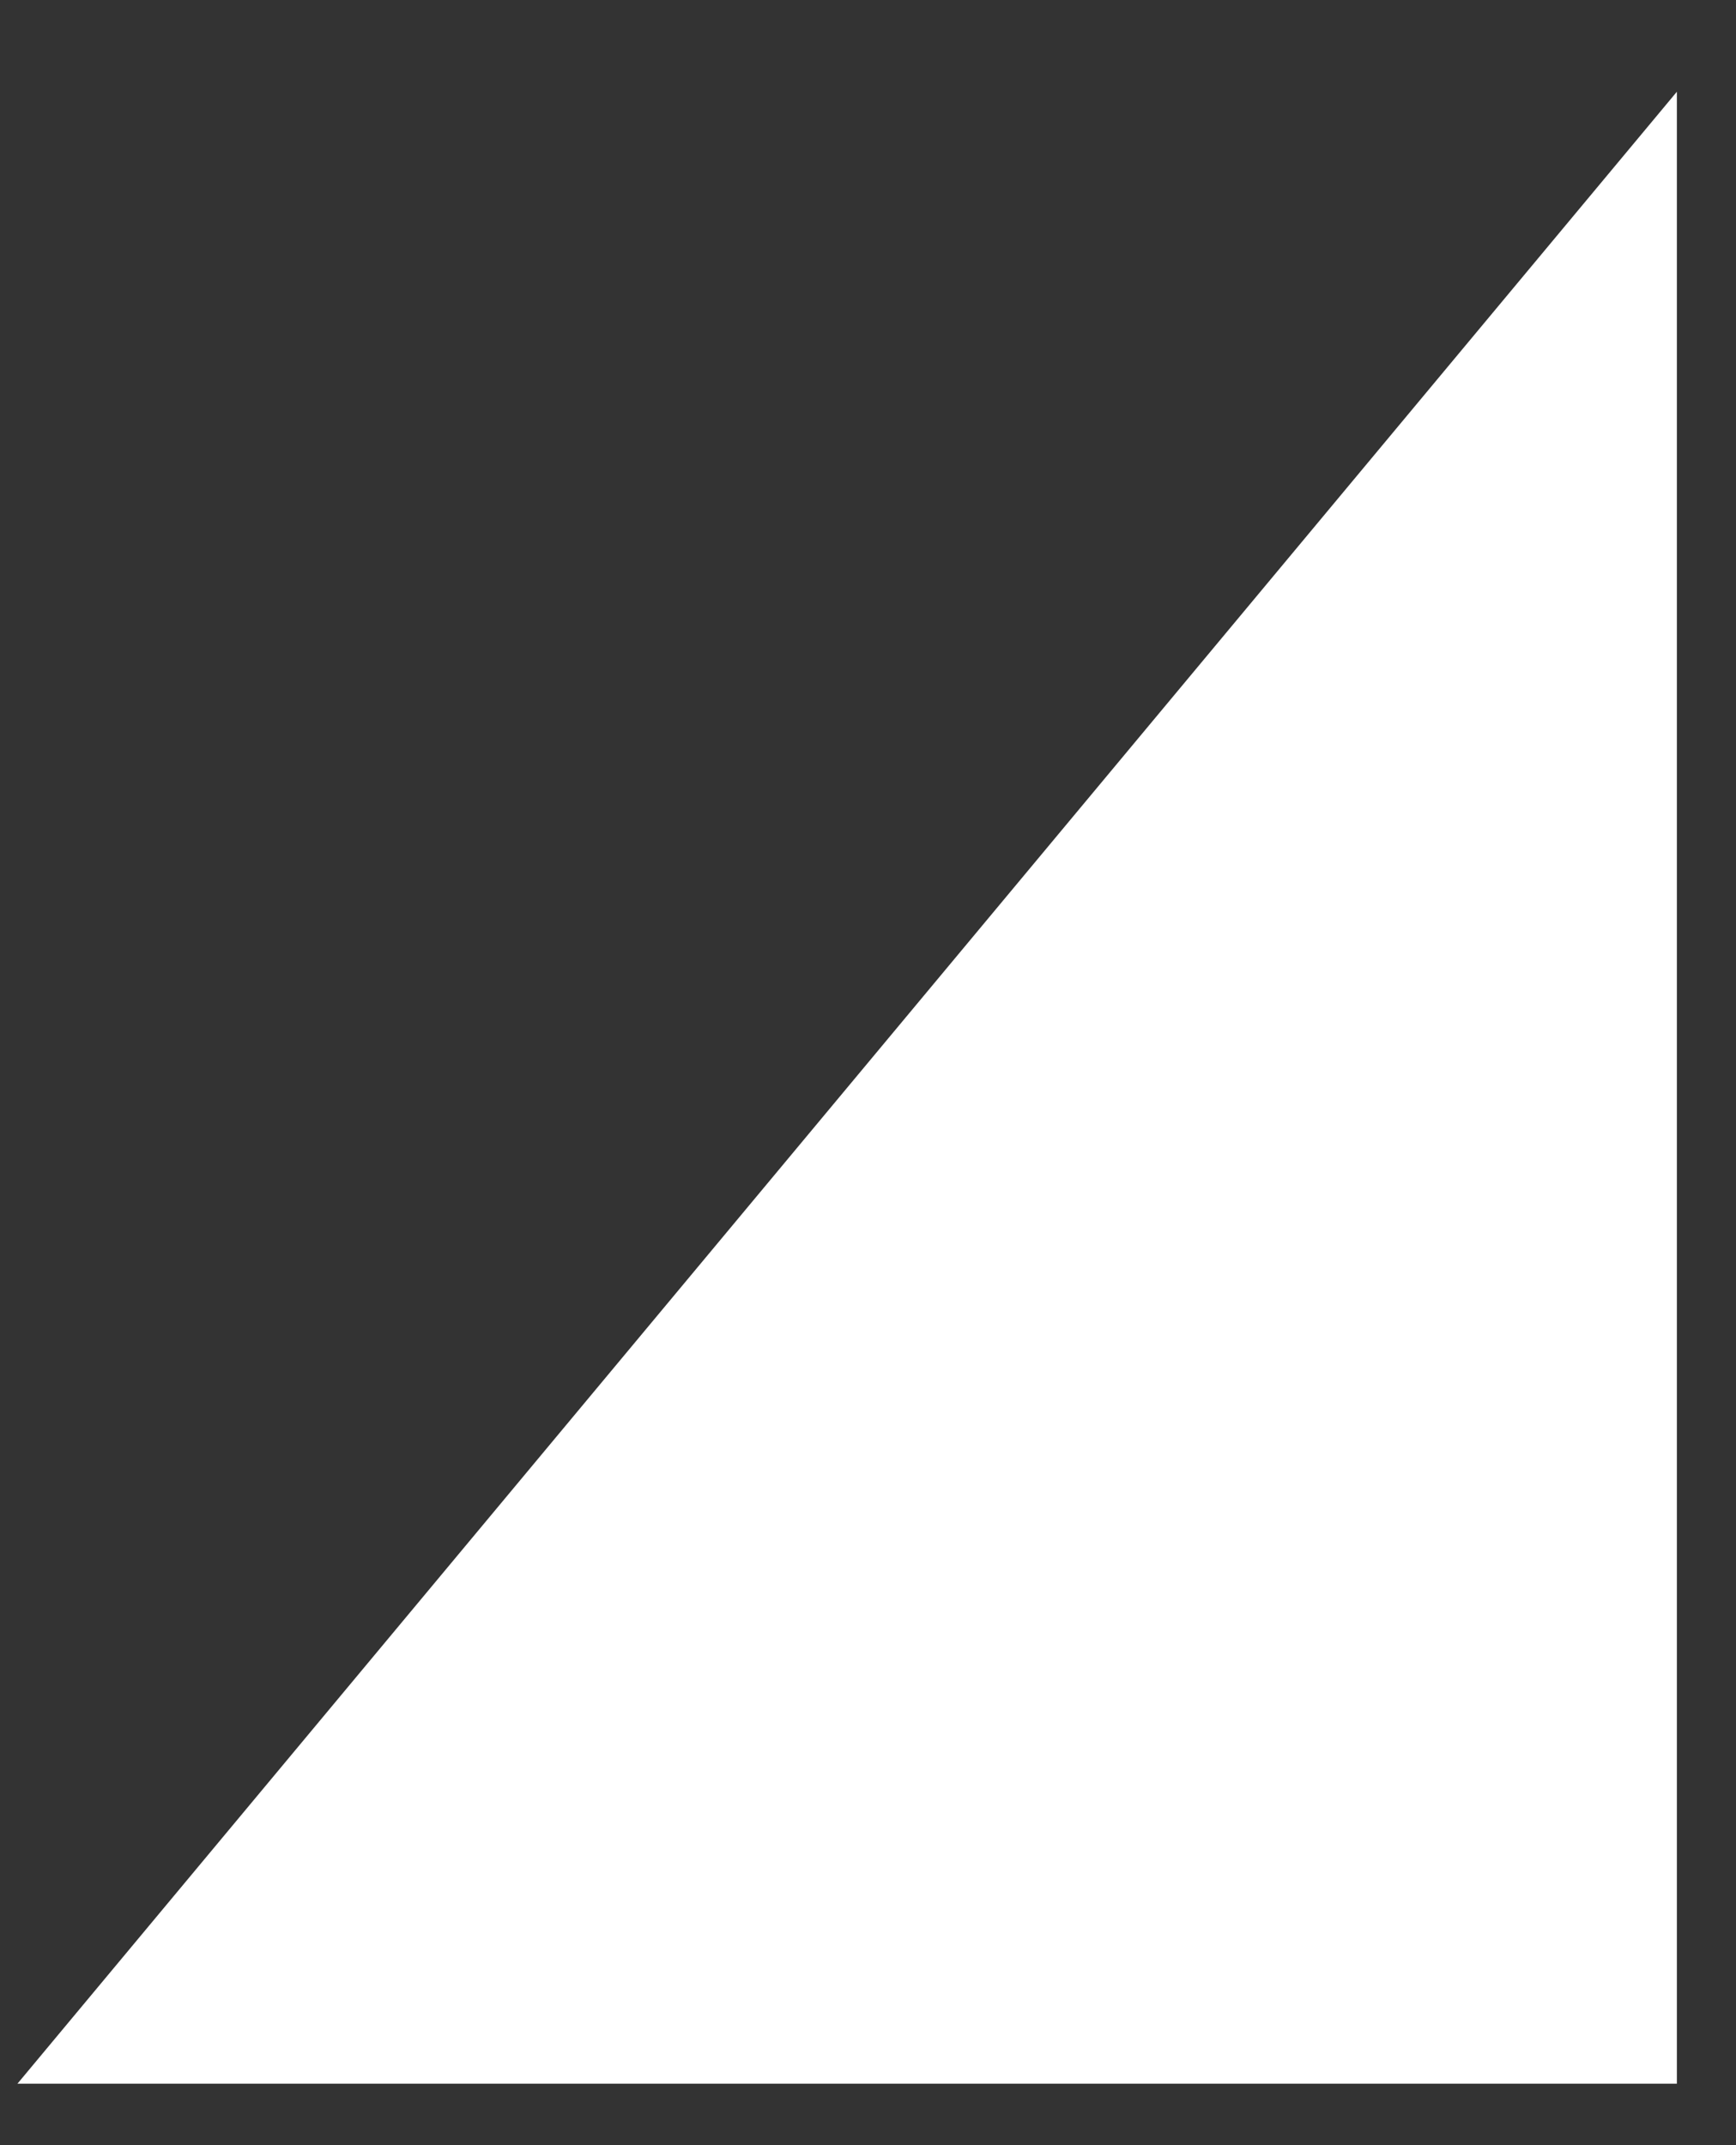 <?xml version="1.0" encoding="UTF-8" standalone="no"?><svg width='17' height='21' viewBox='0 0 17 21' fill='none' xmlns='http://www.w3.org/2000/svg'>
<rect x="0" y="0" width="17" height="21" fill="#333333" stroke="none"/>
<path fill-rule='evenodd' clip-rule='evenodd' d='M0.171 20.398H16.421V0.898L0.171 20.398Z' fill='white'/>
</svg>
